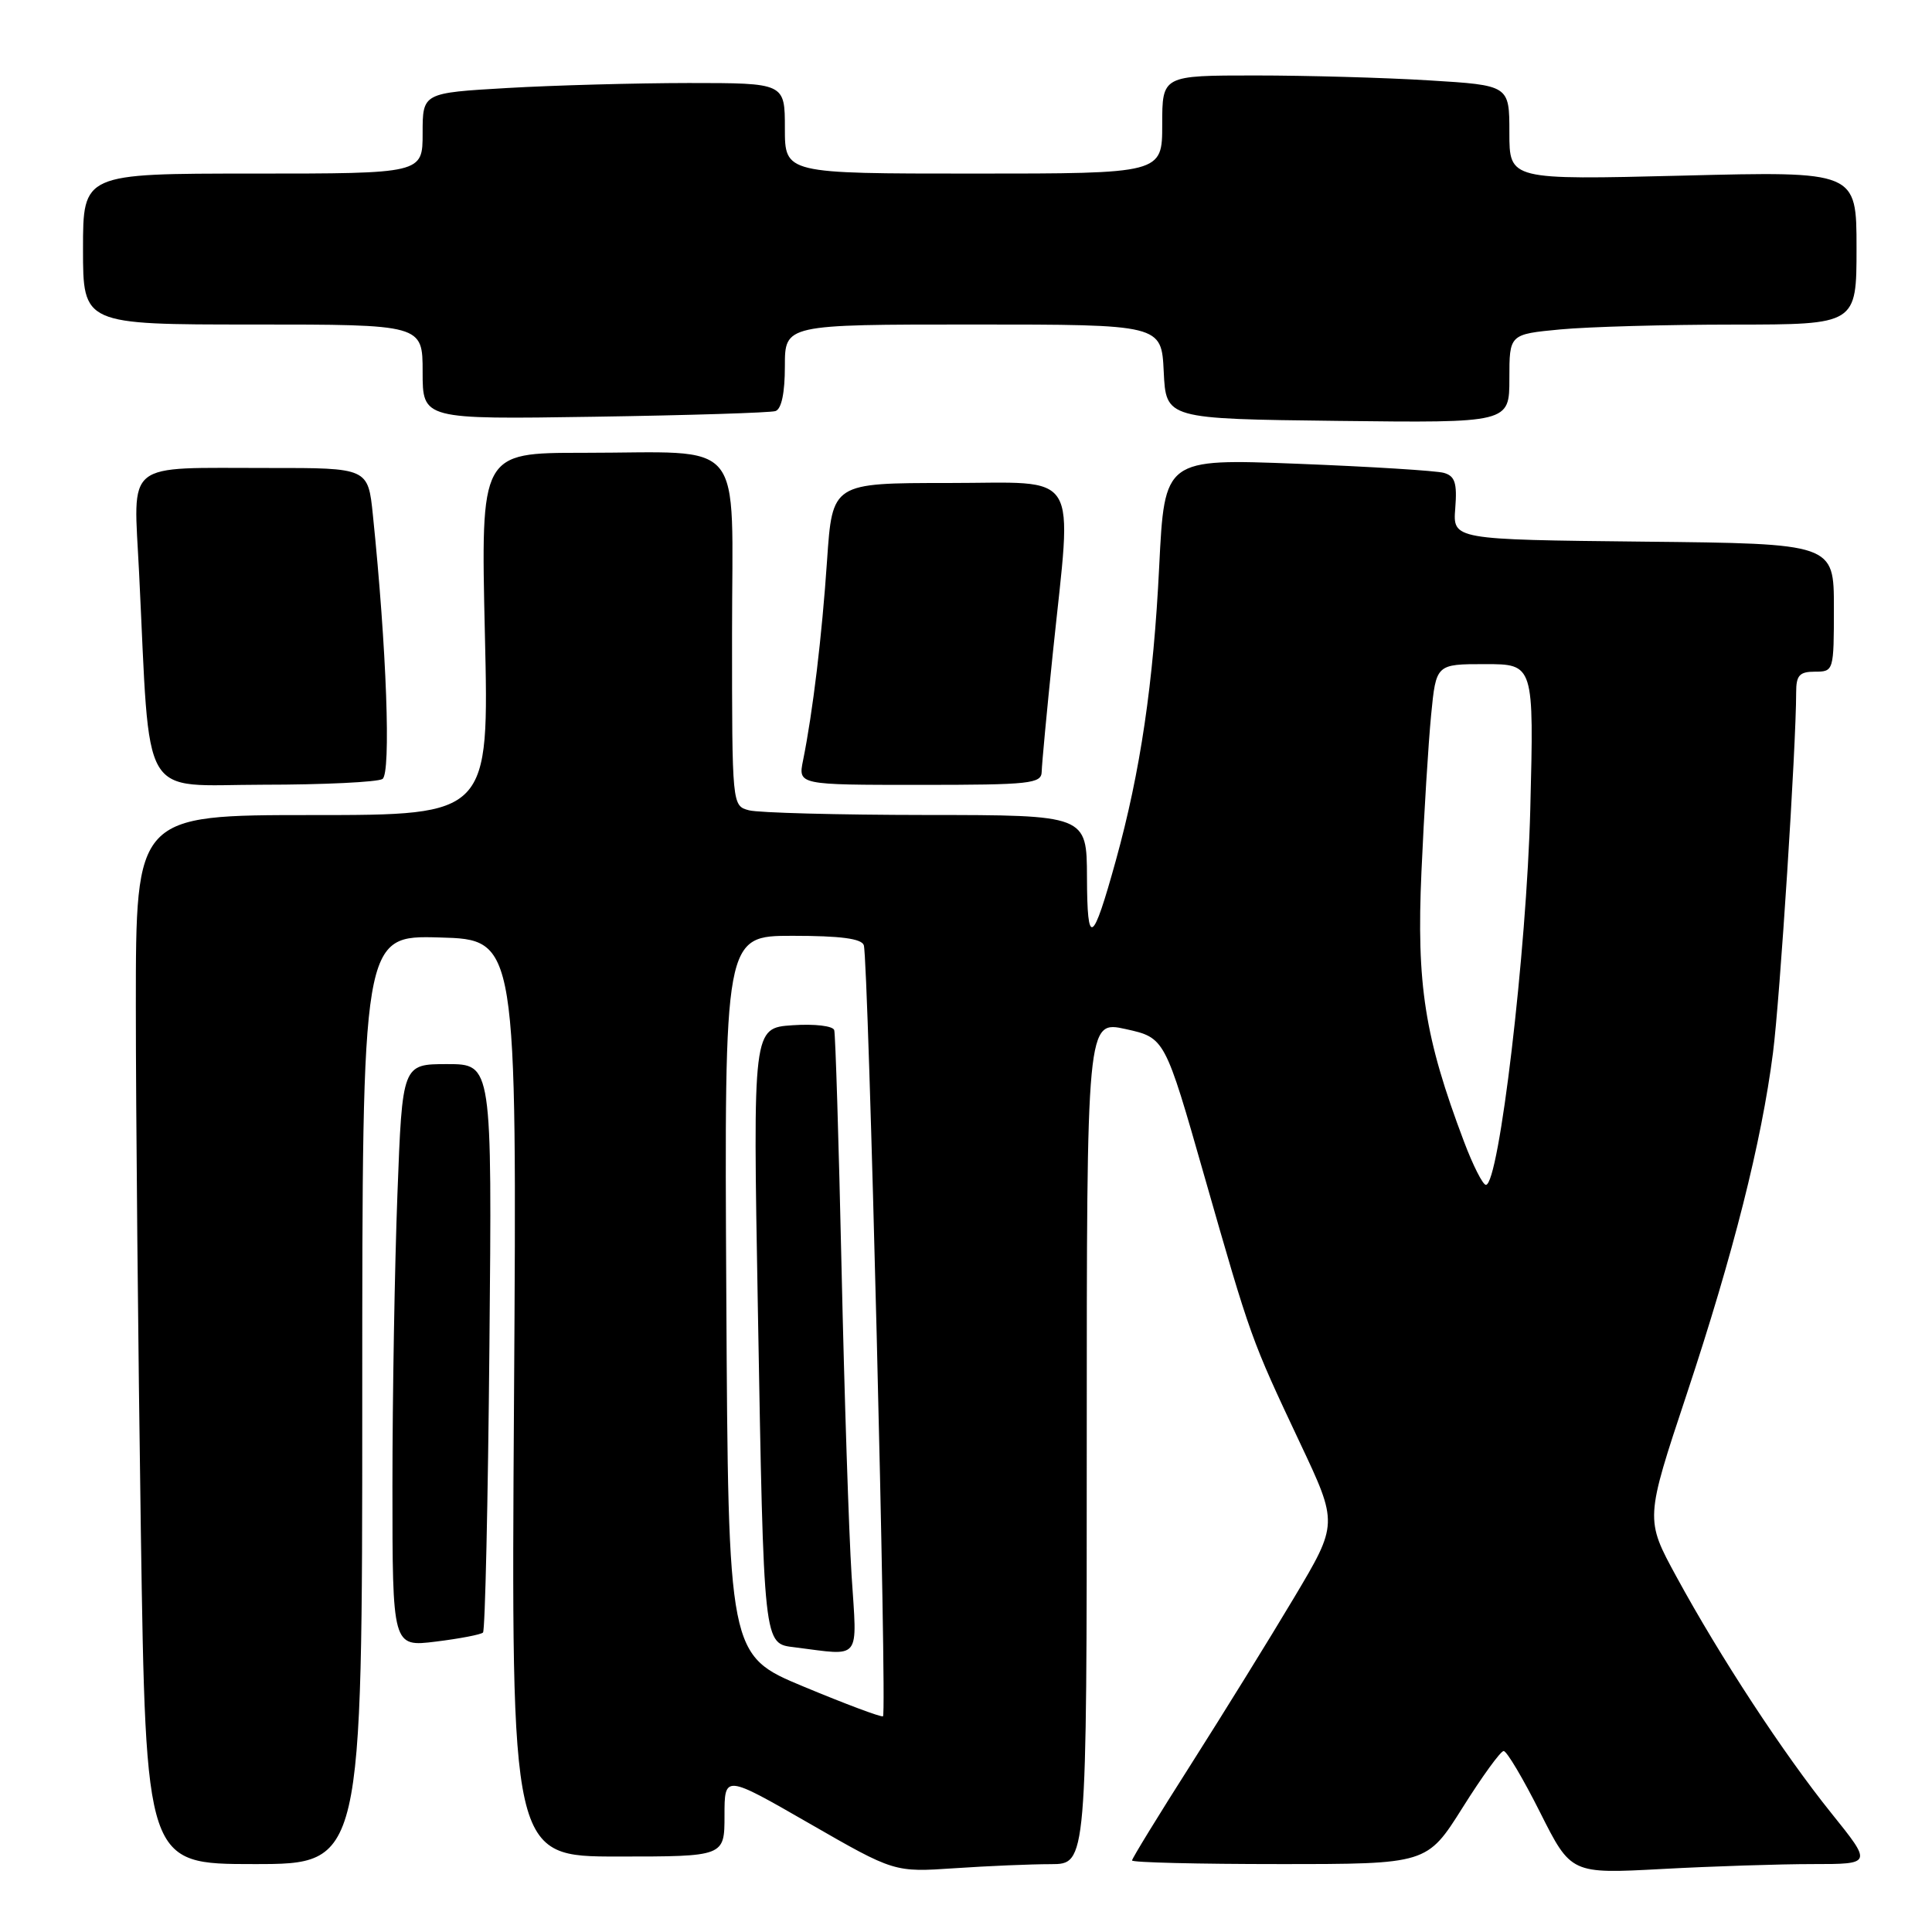 <?xml version="1.0" encoding="UTF-8" standalone="no"?>
<!DOCTYPE svg PUBLIC "-//W3C//DTD SVG 1.1//EN" "http://www.w3.org/Graphics/SVG/1.1/DTD/svg11.dtd" >
<svg xmlns="http://www.w3.org/2000/svg" xmlns:xlink="http://www.w3.org/1999/xlink" version="1.1" viewBox="0 0 256 256">
 <g >
 <path fill="currentColor"
d=" M 139.25 247.01 C 144.00 247.00 144.00 247.00 144.00 191.11 C 144.00 135.22 144.00 135.22 149.17 136.36 C 154.35 137.51 154.35 137.51 159.59 155.86 C 165.76 177.42 165.75 177.38 172.26 191.20 C 177.31 201.90 177.31 201.90 171.47 211.70 C 168.26 217.09 162.11 227.02 157.82 233.77 C 153.52 240.52 150.00 246.26 150.00 246.52 C 150.00 246.79 158.80 247.00 169.55 247.00 C 189.09 247.00 189.09 247.00 193.80 239.52 C 196.38 235.41 198.83 232.03 199.24 232.02 C 199.65 232.01 201.82 235.67 204.07 240.15 C 208.17 248.30 208.17 248.30 220.24 247.65 C 226.88 247.29 235.86 247.00 240.20 247.00 C 248.09 247.00 248.09 247.00 242.66 240.25 C 236.30 232.34 227.95 219.60 222.13 208.91 C 217.99 201.31 217.99 201.31 223.50 184.73 C 229.68 166.11 233.41 151.35 234.93 139.50 C 235.85 132.38 238.00 98.88 238.00 91.75 C 238.00 89.48 238.44 89.00 240.50 89.00 C 242.97 89.00 243.00 88.90 243.00 80.52 C 243.00 72.03 243.00 72.03 217.75 71.77 C 192.50 71.50 192.50 71.50 192.83 67.34 C 193.09 64.00 192.79 63.08 191.33 62.66 C 190.32 62.37 181.58 61.83 171.90 61.45 C 154.31 60.77 154.31 60.77 153.60 75.05 C 152.84 90.54 151.11 102.25 147.86 114.00 C 144.76 125.19 144.06 125.60 144.03 116.25 C 144.00 108.00 144.00 108.00 122.75 107.99 C 111.06 107.98 100.49 107.70 99.25 107.37 C 97.00 106.77 97.00 106.76 97.00 84.01 C 97.00 57.43 99.12 60.00 77.22 60.00 C 63.70 60.00 63.70 60.00 64.25 84.00 C 64.81 108.00 64.81 108.00 41.41 108.00 C 18.00 108.00 18.00 108.00 18.00 133.25 C 18.00 147.14 18.30 178.41 18.66 202.75 C 19.33 247.00 19.33 247.00 33.66 247.00 C 48.00 247.00 48.00 247.00 48.00 185.47 C 48.00 123.93 48.00 123.93 58.25 124.22 C 68.50 124.50 68.50 124.50 68.11 185.25 C 67.72 246.00 67.72 246.00 81.86 246.00 C 96.00 246.00 96.00 246.00 96.00 240.58 C 96.00 235.15 96.00 235.15 107.25 241.62 C 118.50 248.09 118.50 248.09 126.50 247.55 C 130.90 247.25 136.64 247.01 139.25 247.01 Z  M 64.00 216.32 C 64.28 216.05 64.66 199.00 64.85 178.42 C 65.20 141.00 65.20 141.00 59.26 141.00 C 53.31 141.00 53.31 141.00 52.66 158.25 C 52.30 167.74 52.00 185.11 52.00 196.87 C 52.00 218.23 52.00 218.23 57.75 217.52 C 60.91 217.13 63.73 216.59 64.00 216.32 Z  M 50.68 103.22 C 51.83 102.49 51.23 85.94 49.41 68.25 C 48.77 62.00 48.77 62.00 35.63 62.01 C 16.20 62.03 17.69 60.83 18.43 75.89 C 19.95 106.77 18.33 104.00 34.85 103.98 C 42.91 103.98 50.03 103.63 50.68 103.22 Z  M 138.03 102.25 C 138.05 101.29 138.71 94.20 139.51 86.50 C 142.07 61.81 143.42 64.00 125.64 64.00 C 110.29 64.00 110.29 64.00 109.59 74.25 C 108.91 84.31 107.71 94.31 106.41 100.75 C 105.75 104.00 105.75 104.00 121.88 104.00 C 136.55 104.00 138.00 103.84 138.03 102.25 Z  M 102.75 54.47 C 103.55 54.21 104.00 52.07 104.00 48.53 C 104.00 43.00 104.00 43.00 128.95 43.00 C 153.90 43.00 153.90 43.00 154.20 49.25 C 154.50 55.50 154.50 55.50 177.25 55.77 C 200.00 56.04 200.00 56.04 200.00 50.16 C 200.00 44.29 200.00 44.29 206.75 43.65 C 210.46 43.30 220.81 43.01 229.75 43.01 C 246.00 43.00 246.00 43.00 246.00 32.85 C 246.00 22.69 246.00 22.69 223.00 23.27 C 200.00 23.84 200.00 23.84 200.00 17.57 C 200.00 11.30 200.00 11.30 189.34 10.65 C 183.48 10.29 173.13 10.00 166.34 10.00 C 154.00 10.00 154.00 10.00 154.00 16.50 C 154.00 23.00 154.00 23.00 129.00 23.00 C 104.00 23.00 104.00 23.00 104.00 17.00 C 104.00 11.00 104.00 11.00 91.25 11.00 C 84.24 11.01 73.44 11.30 67.25 11.66 C 56.00 12.31 56.00 12.31 56.00 17.65 C 56.00 23.00 56.00 23.00 33.50 23.00 C 11.00 23.00 11.00 23.00 11.00 33.00 C 11.00 43.00 11.00 43.00 33.50 43.00 C 56.00 43.00 56.00 43.00 56.00 49.28 C 56.00 55.57 56.00 55.57 78.75 55.22 C 91.26 55.03 102.06 54.69 102.75 54.47 Z  M 106.50 223.49 C 96.50 219.33 96.50 219.33 96.24 171.66 C 95.98 124.00 95.98 124.00 105.02 124.00 C 111.38 124.00 114.18 124.37 114.46 125.25 C 115.07 127.21 117.56 227.17 117.00 227.42 C 116.72 227.55 112.00 225.78 106.50 223.49 Z  M 112.84 208.75 C 112.48 203.11 111.88 184.78 111.51 168.00 C 111.14 151.22 110.70 137.05 110.54 136.50 C 110.38 135.94 107.96 135.65 105.01 135.85 C 99.76 136.21 99.76 136.21 100.42 173.35 C 101.22 218.51 101.14 217.76 105.33 218.28 C 114.23 219.40 113.58 220.23 112.84 208.75 Z  M 193.98 151.25 C 188.77 137.45 187.68 130.48 188.35 115.50 C 188.69 107.80 189.27 98.46 189.63 94.75 C 190.29 88.00 190.29 88.00 196.77 88.00 C 203.26 88.00 203.26 88.00 202.77 107.25 C 202.29 126.03 198.63 157.00 196.89 157.00 C 196.48 157.00 195.17 154.41 193.98 151.25 Z "/>
</g>
</svg>